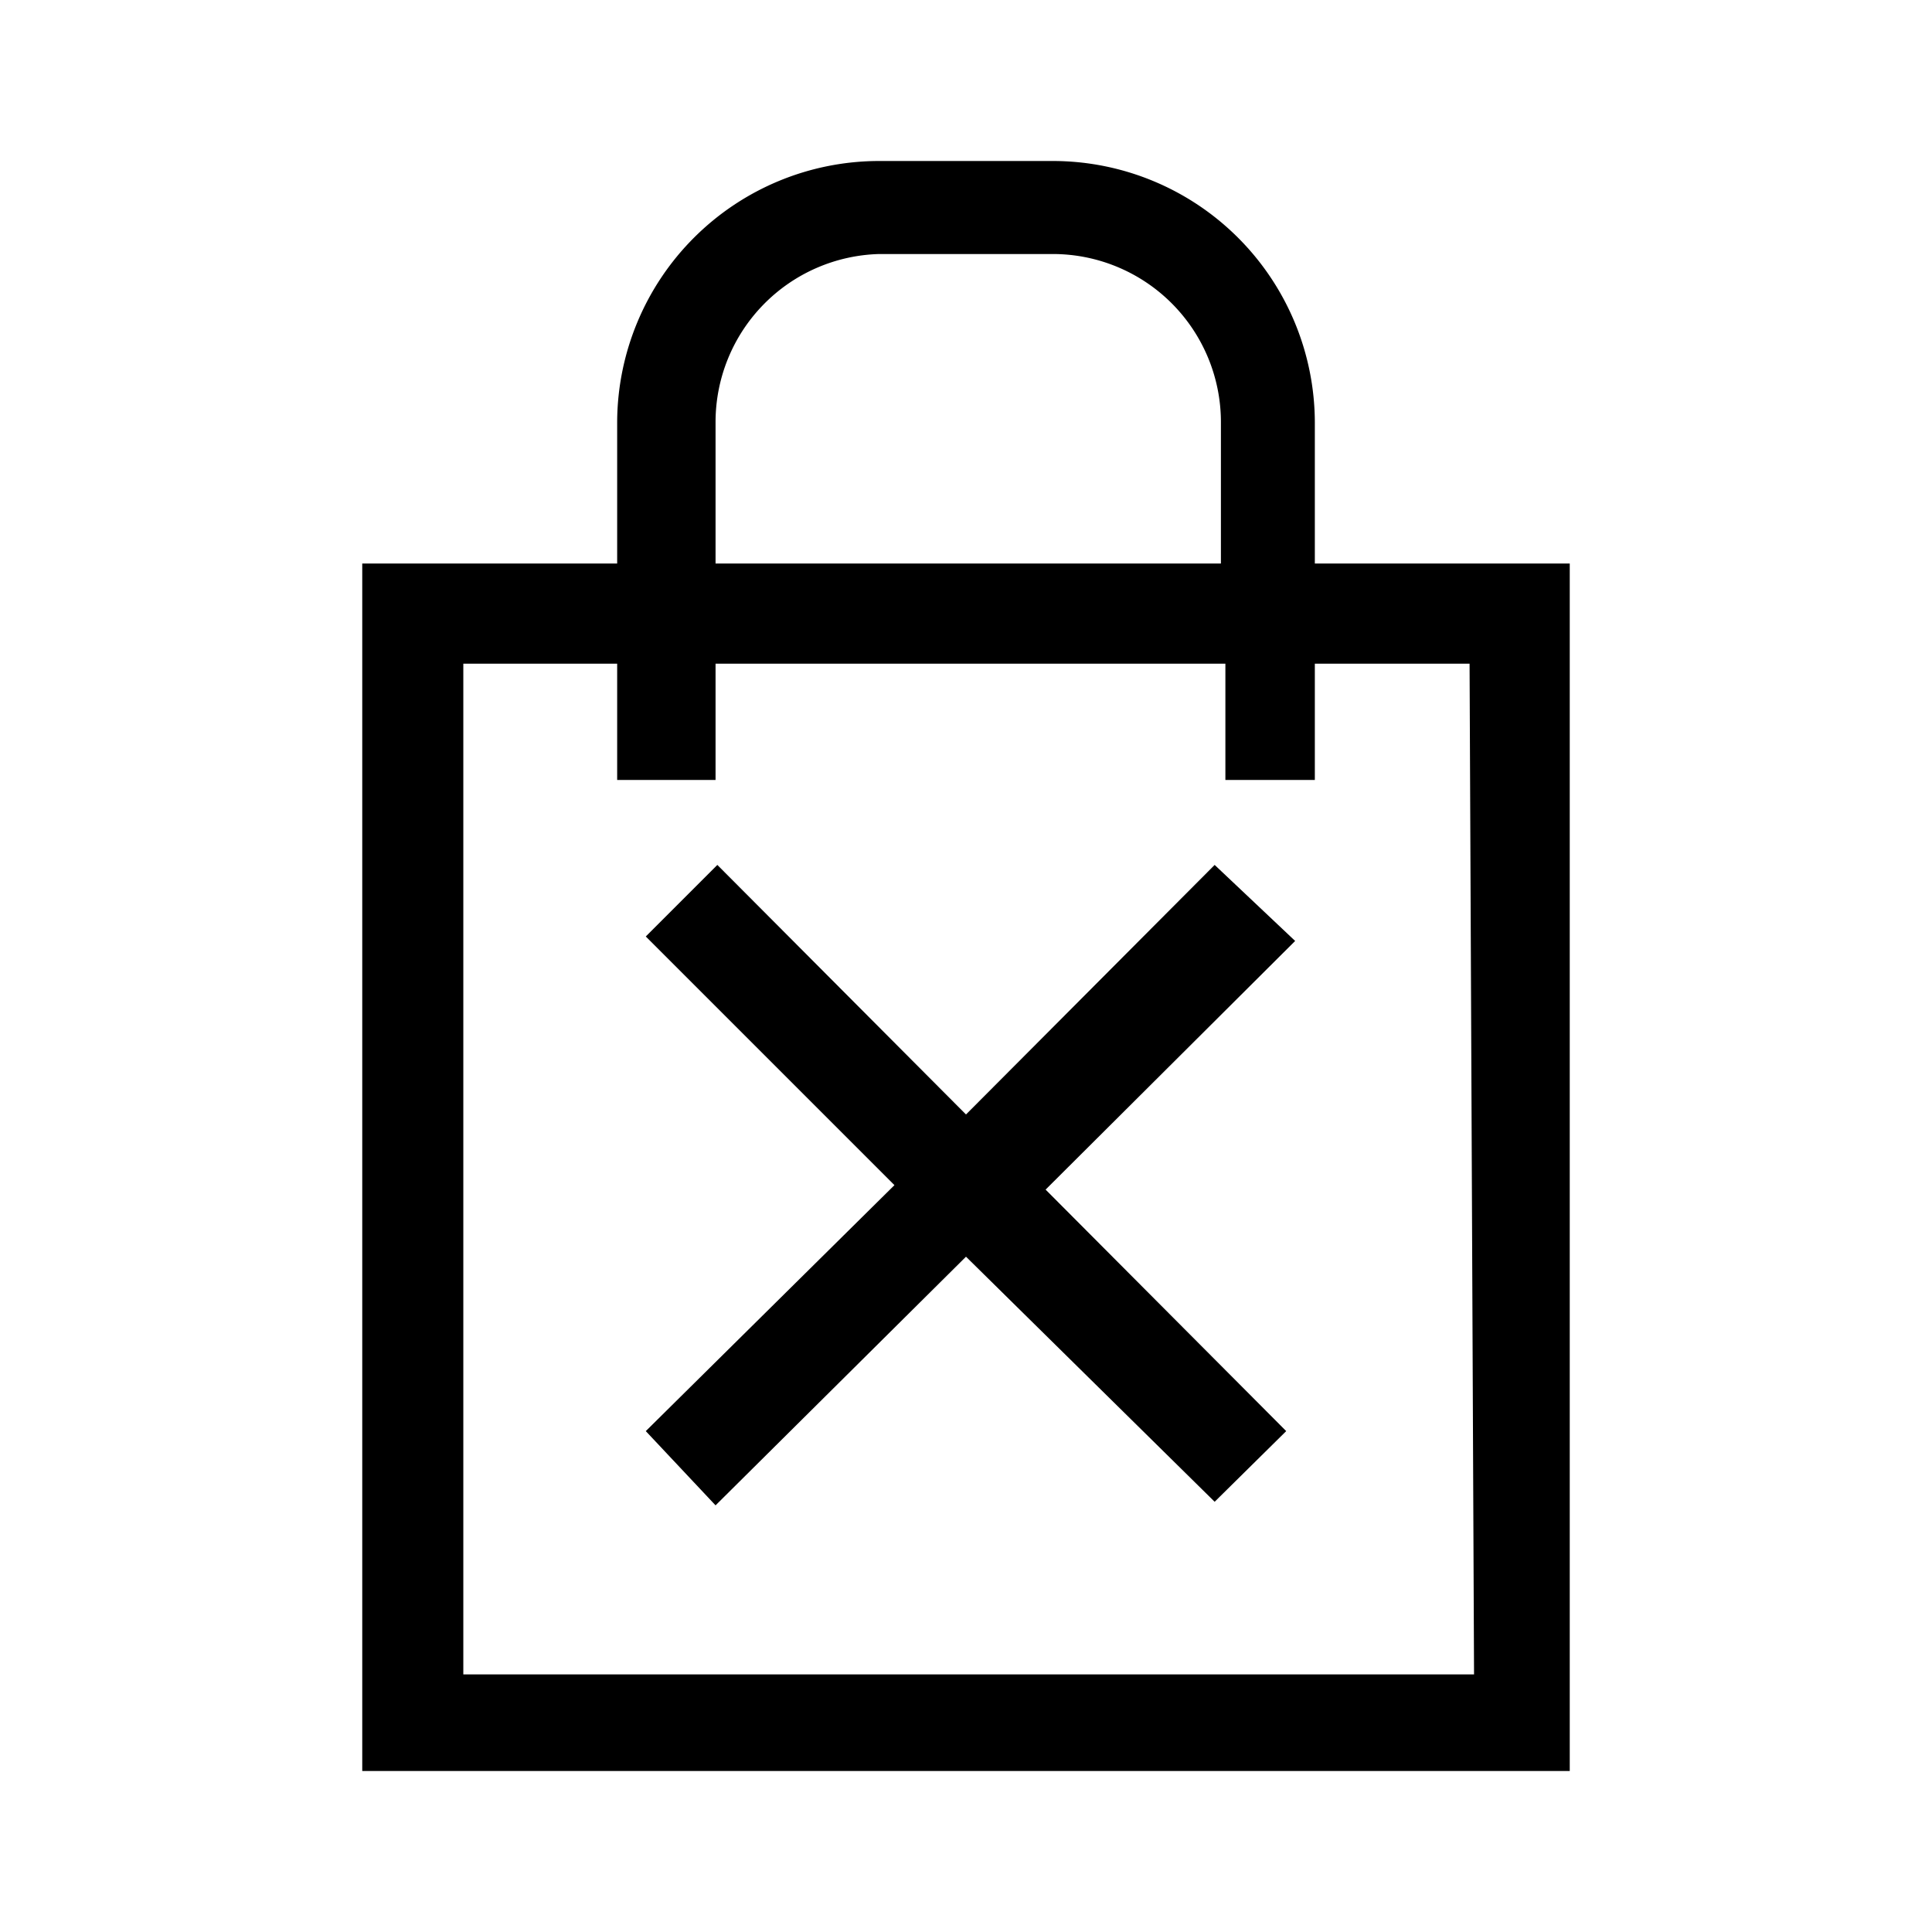 <svg id="Ebene_1" data-name="Ebene 1" xmlns="http://www.w3.org/2000/svg" viewBox="0 0 21.6 21.6"><path d="M14.7,6.3V4.72A2.93,2.93,0,0,0,11.77,1.8H9.83A2.93,2.93,0,0,0,6.9,4.72V6.3H4.05V19.8h13.5V6.3ZM8,4.72A1.88,1.88,0,0,1,9.83,2.84h1.94a1.88,1.88,0,0,1,1.88,1.88V6.3H8Zm8.48,14H5.18V7.42H6.9v1.3H8V7.42h5.7v1.3h1V7.42h1.73Zm-2-8.2-2.79,2.78L14.38,16l-.8.79L10.8,14.05,8,16.83,7.22,16,10,13.25,7.22,10.47l.8-.8,2.78,2.79,2.78-2.79Z"/></svg>